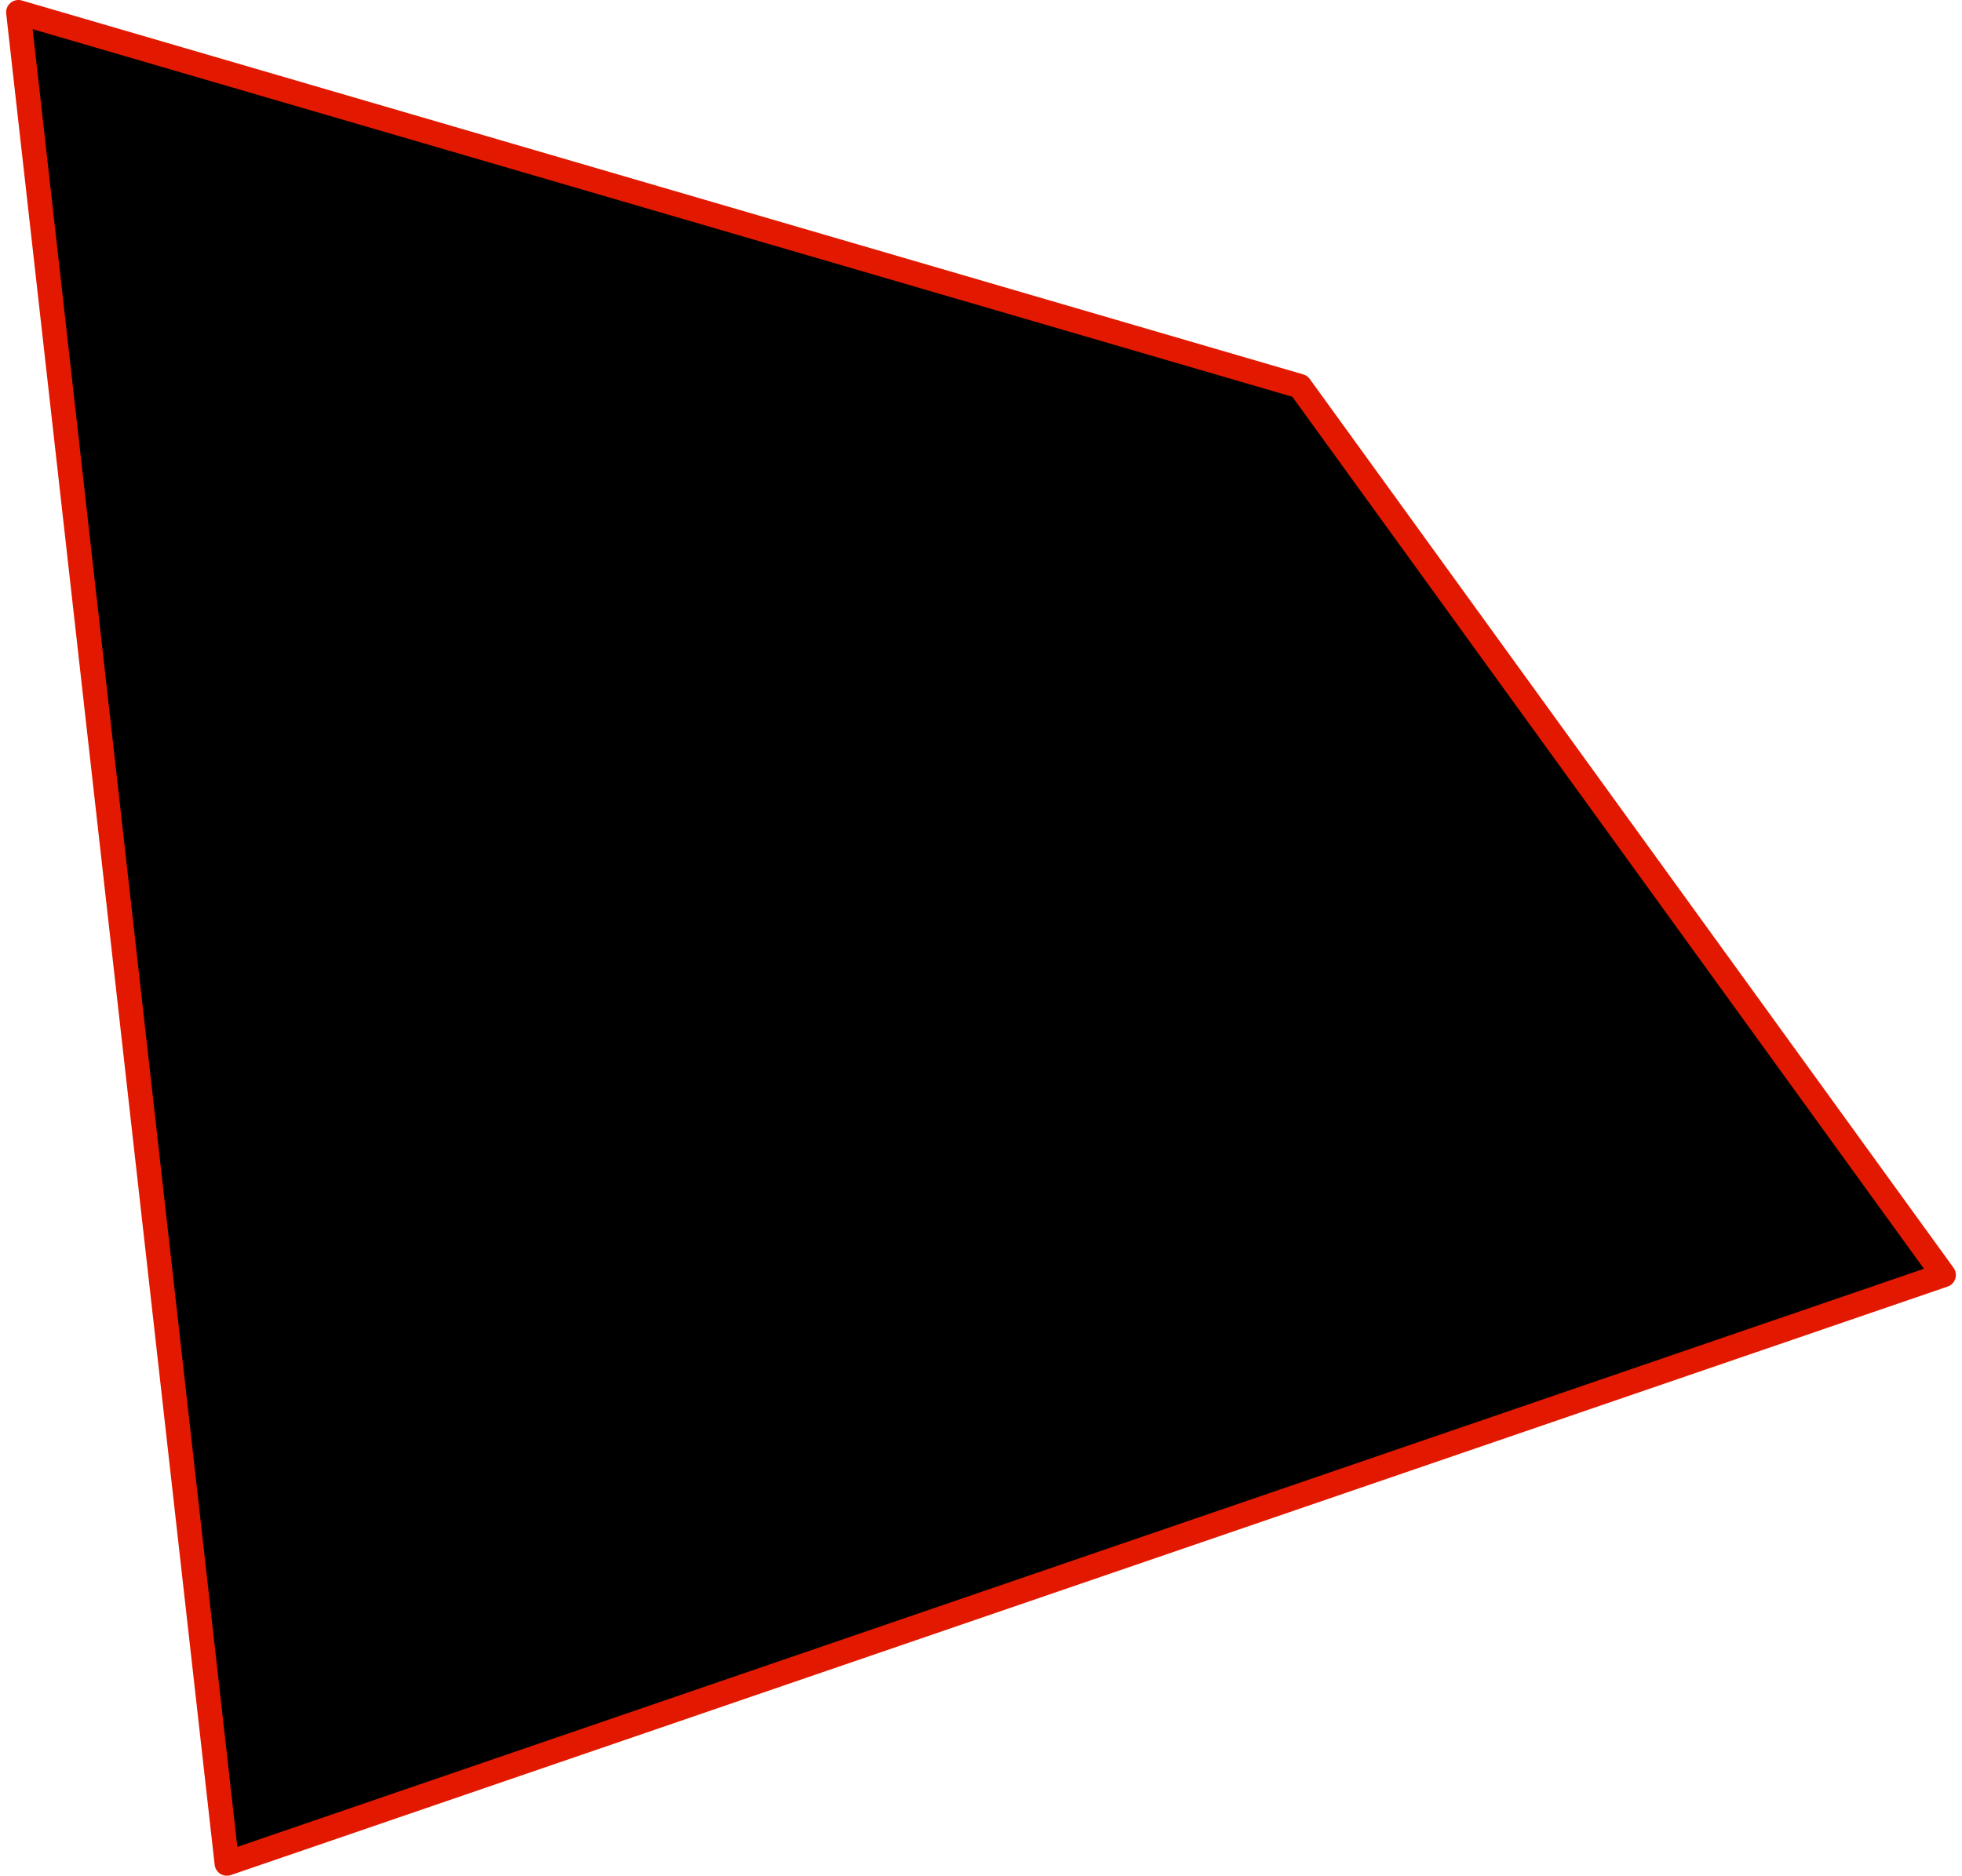 <svg width="160" height="153" viewBox="0 0 160 153" xmlns="http://www.w3.org/2000/svg">
<path d="M18.5 152L1.5 1L106 31.5L158.5 104L18.5 152Z" stroke="#E21900" stroke-width="2" stroke-miterlimit="10" stroke-linejoin="round"/>
</svg>
